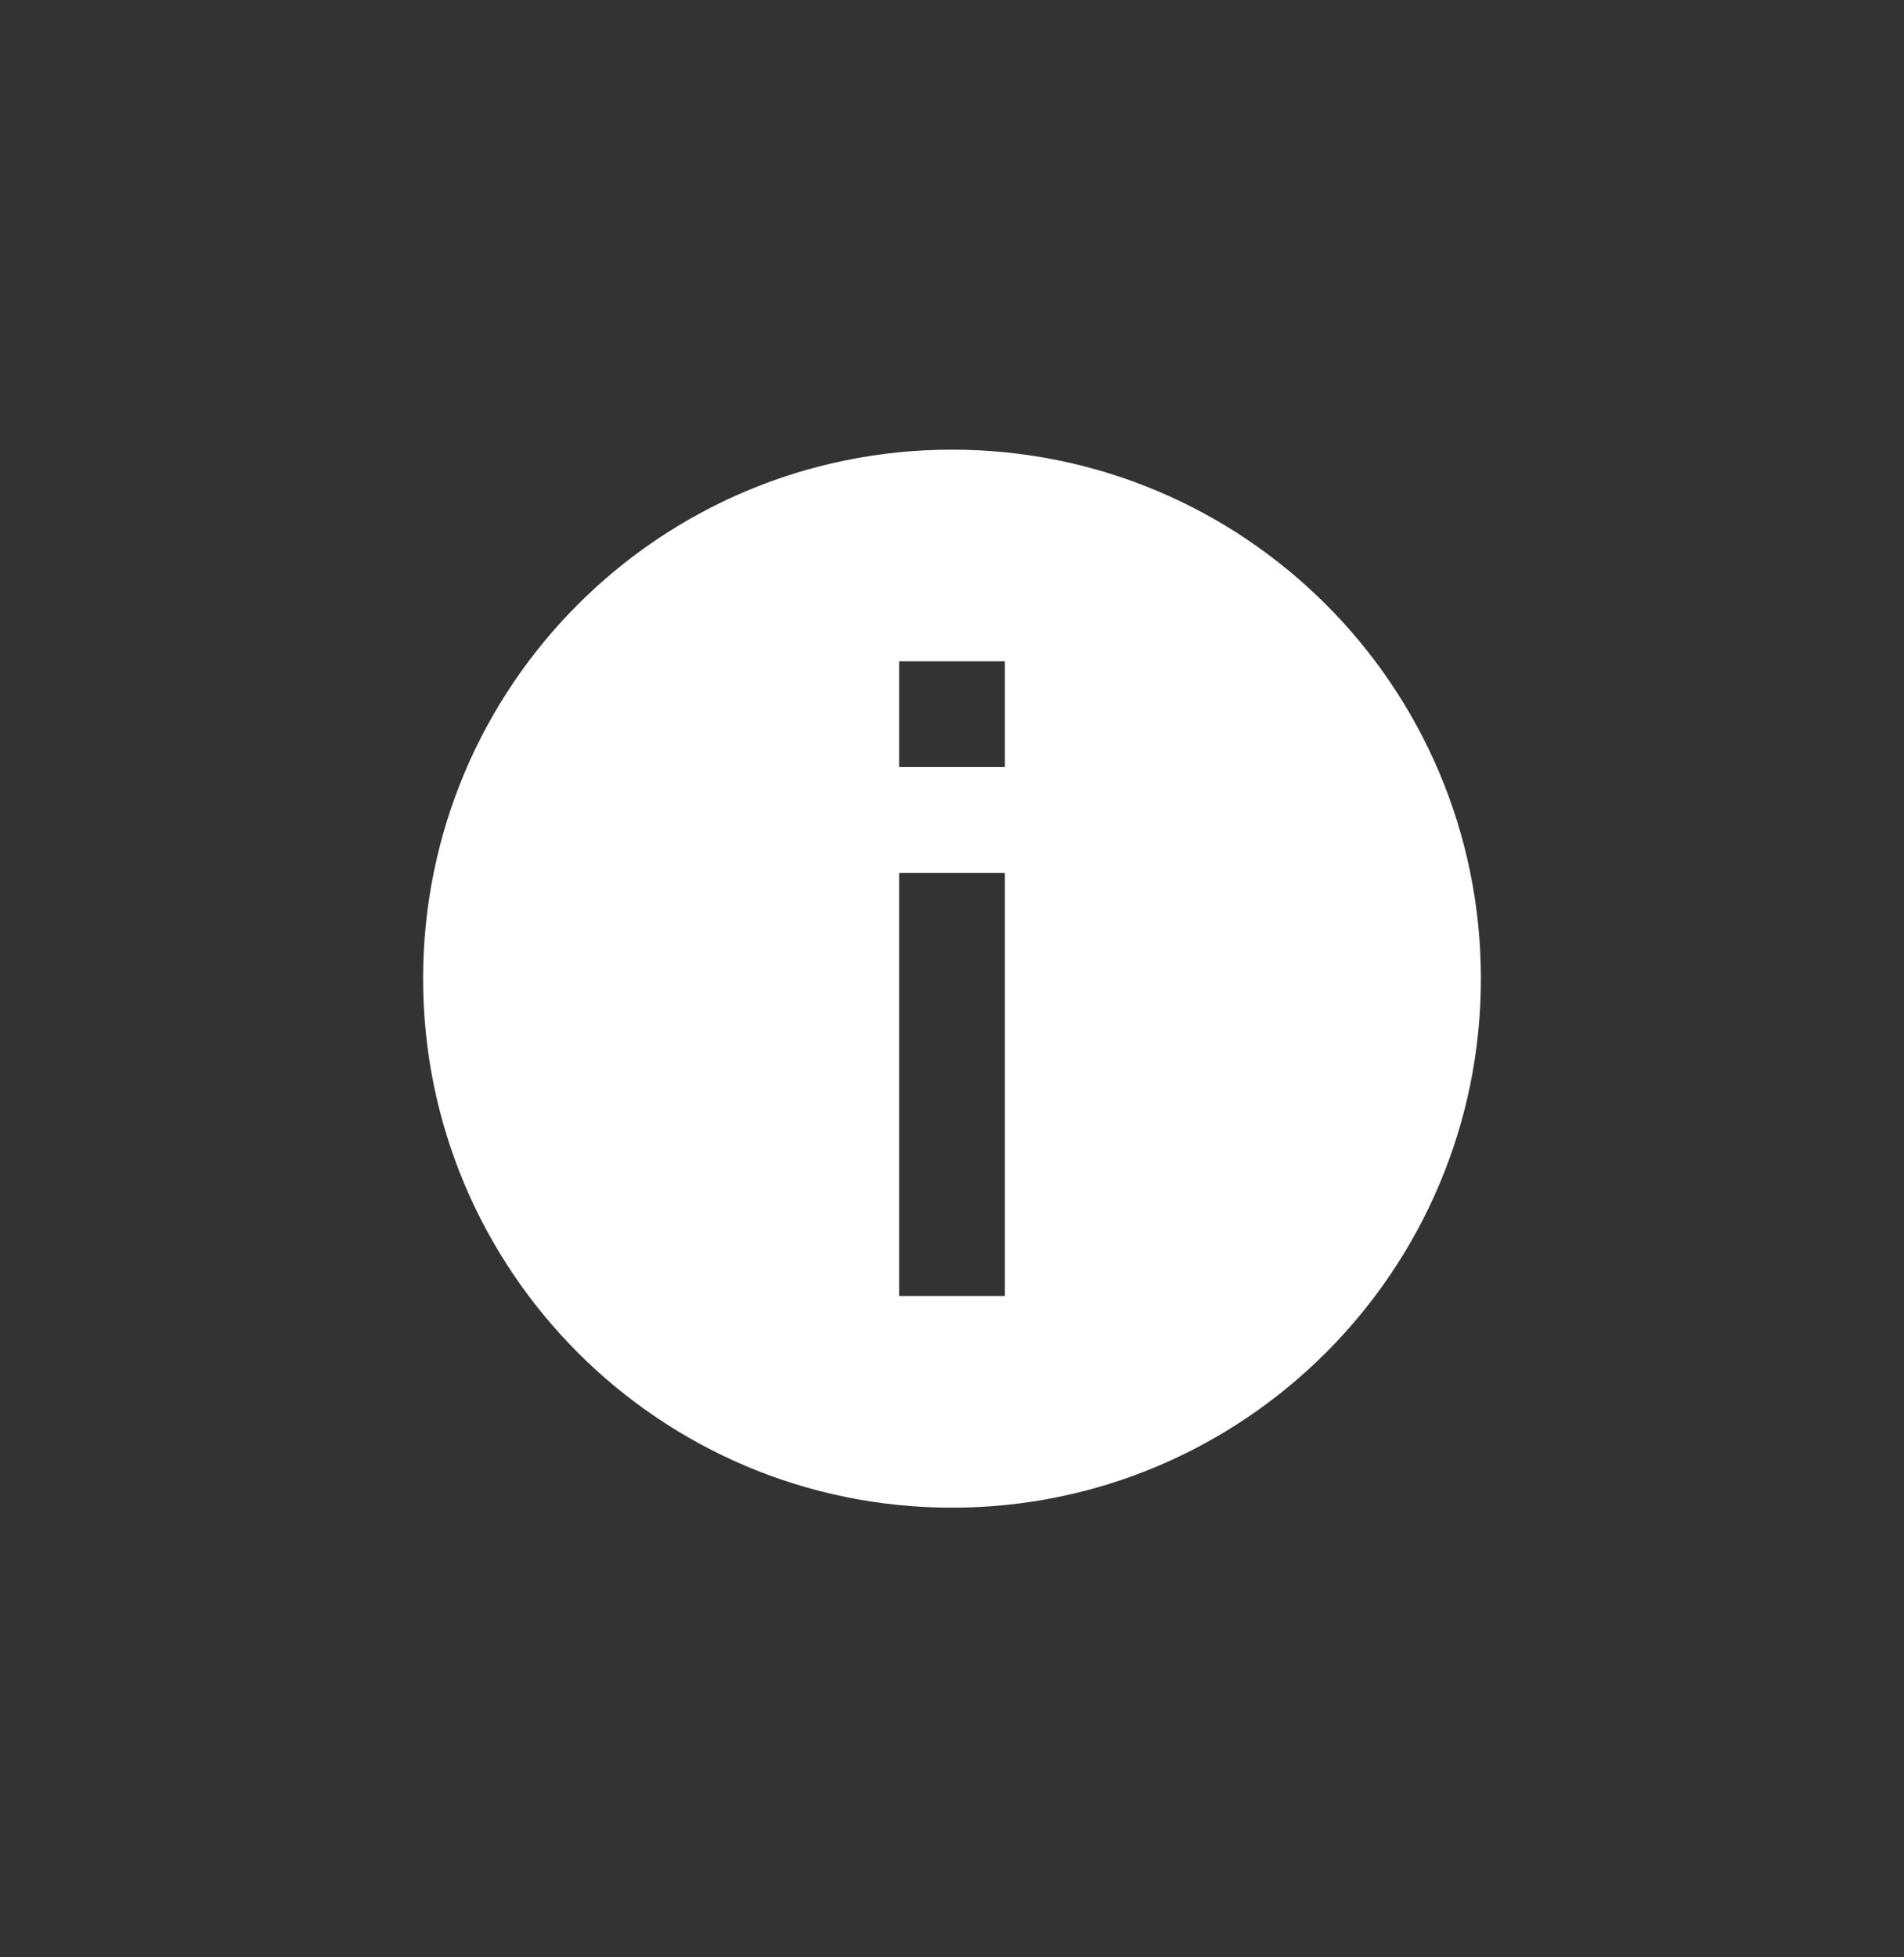 <svg width="36" height="37" viewBox="0 0 36 37" fill="none" xmlns="http://www.w3.org/2000/svg">
<rect x="0" y="0" width="36" height="37" fill="#333333" stroke="none"/>
<path d="M18 8.5C12.47 8.5 8 12.97 8 18.5C8 24.02 12.47 28.5 18 28.5C23.52 28.5 28 24.02 28 18.5C28 12.97 23.52 8.5 18 8.5ZM17 16.5H19V24.5H17V16.5ZM17 12.5H19V14.5H17V12.5Z" fill="white"/>
</svg>
